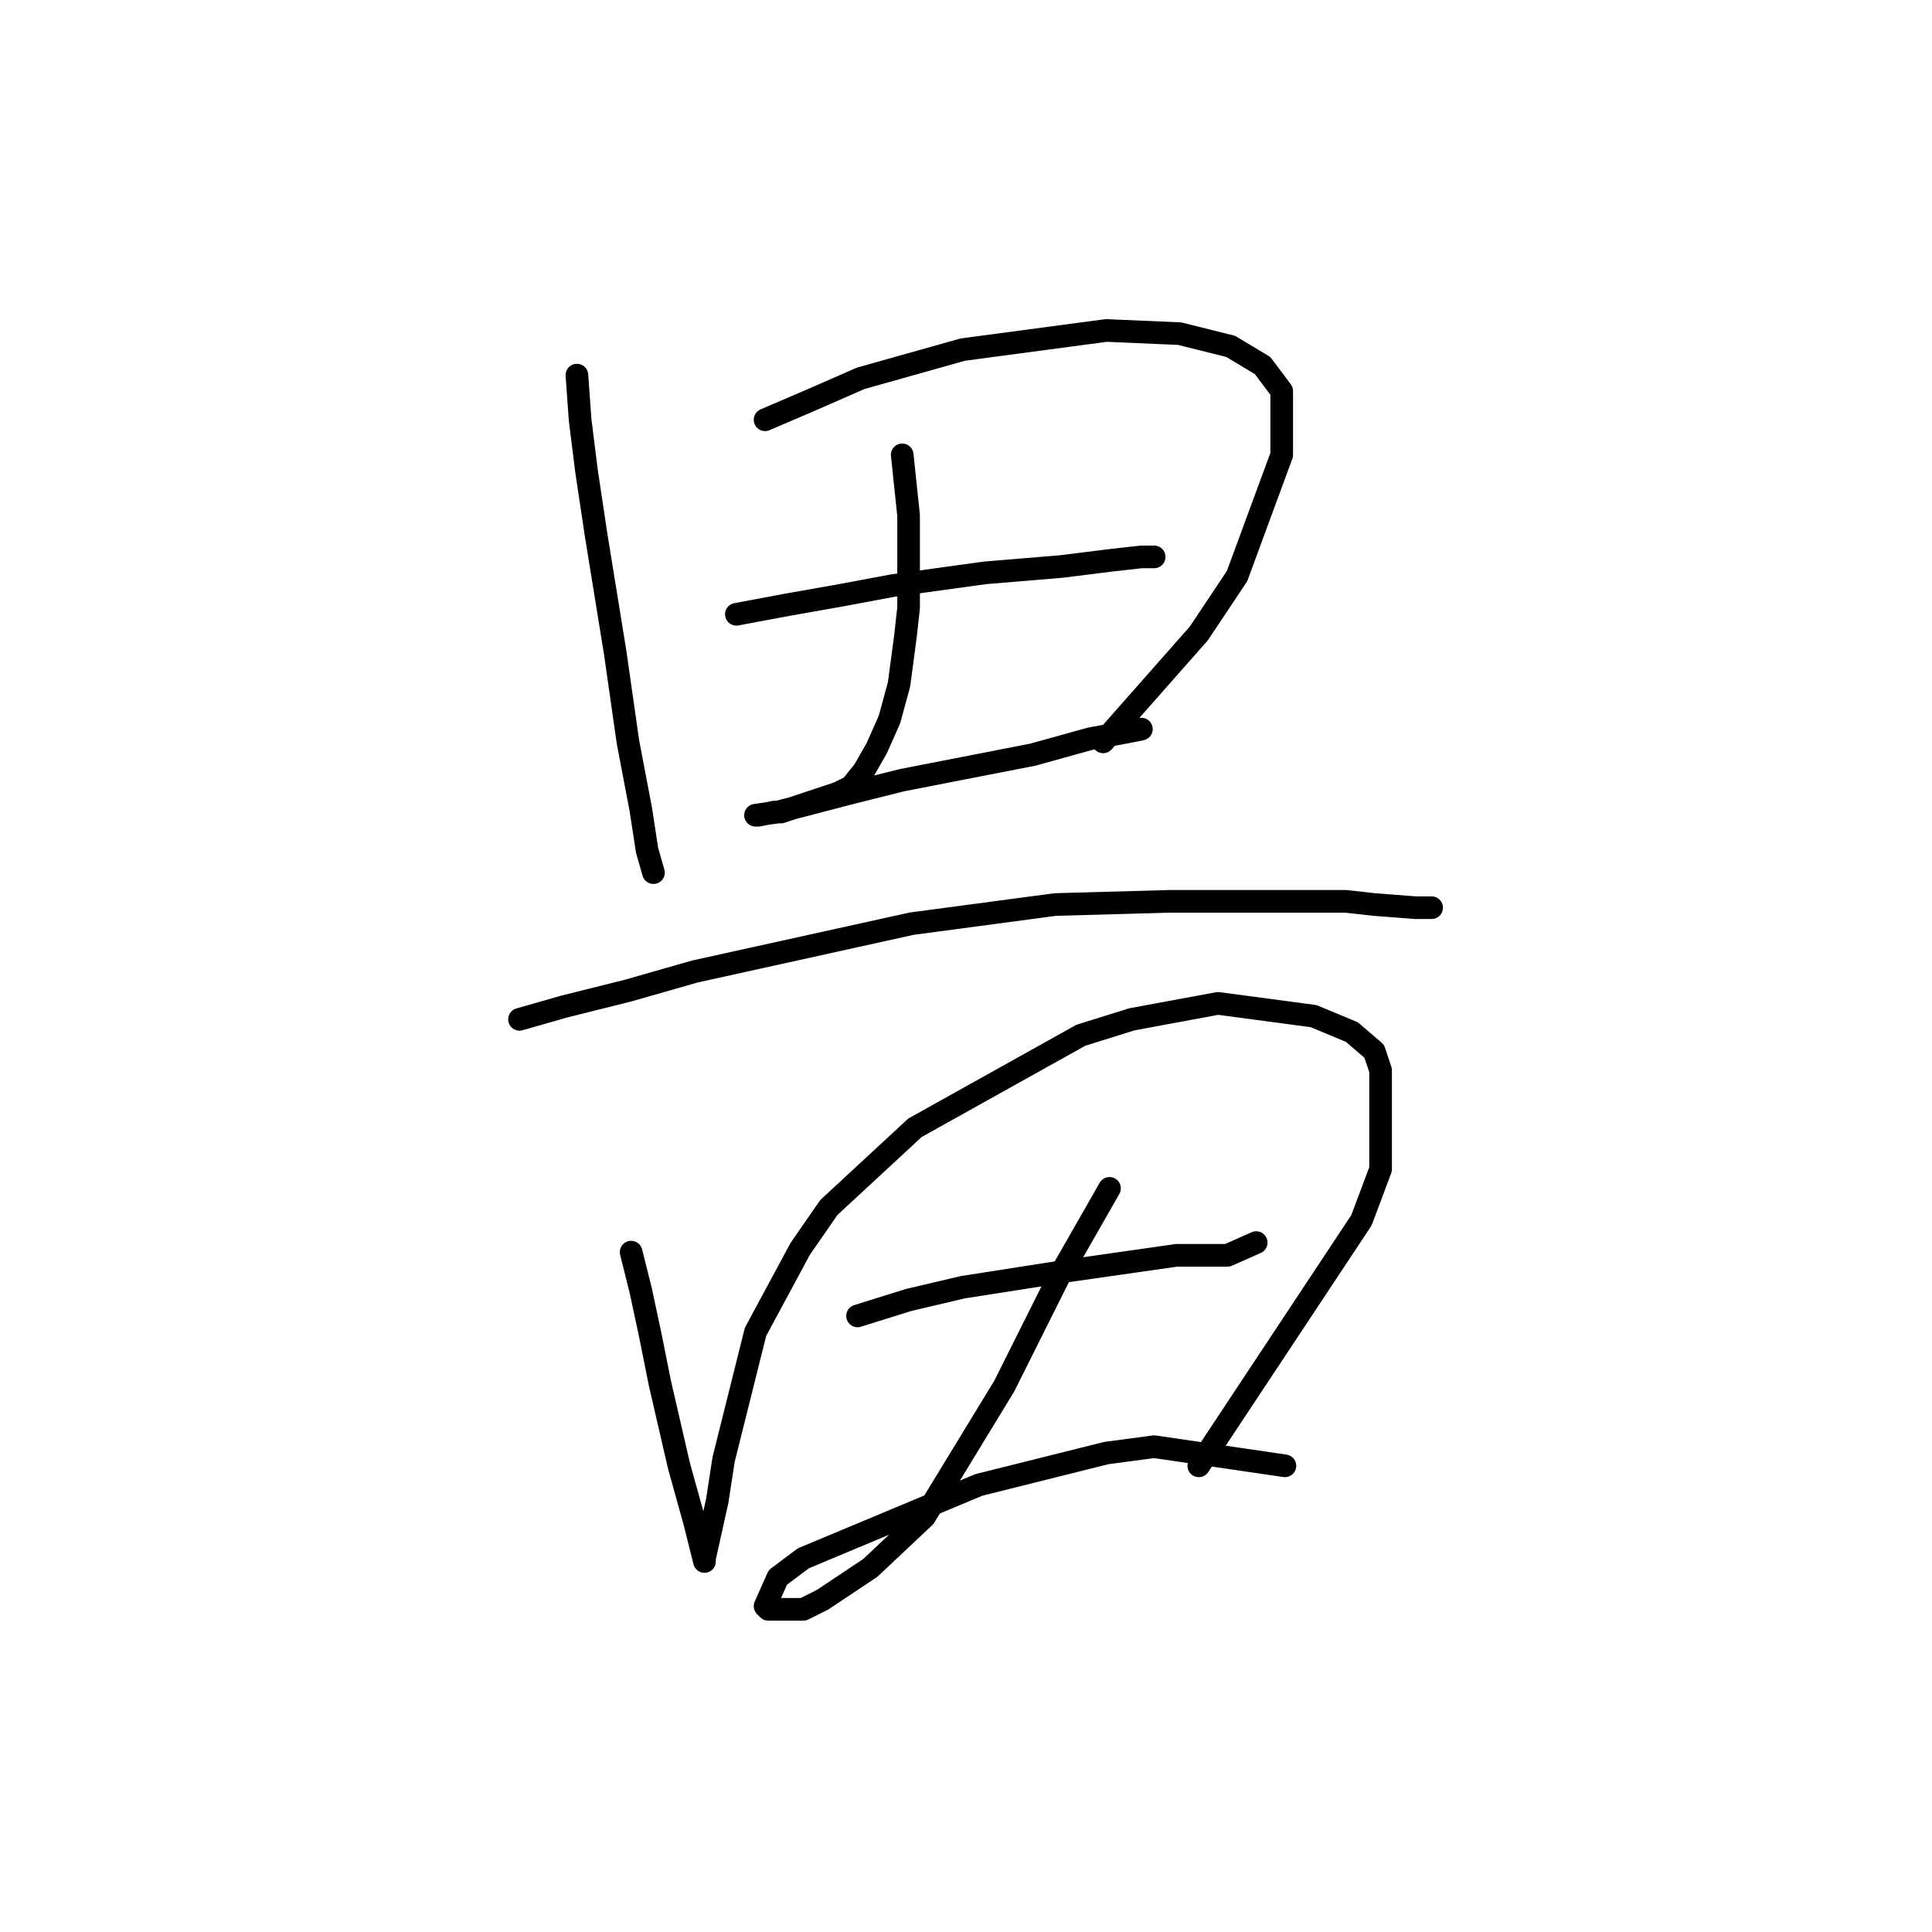 <?xml version="1.0" standalone="no"?>
    <svg width="256" height="256" xmlns="http://www.w3.org/2000/svg" version="1.1">
    <polyline stroke="black" stroke-width="3" stroke-linecap="round" fill="transparent" stroke-linejoin="round" points="76.444 49.705 76.867 55.621 77.712 62.382 78.979 70.834 81.515 86.469 83.205 98.302 84.896 107.176 85.741 112.67 86.586 115.628 86.586 115.628 " />
        <polyline stroke="black" stroke-width="3" stroke-linecap="round" fill="transparent" stroke-linejoin="round" points="101.376 55.621 107.293 53.085 114.054 50.127 127.577 46.324 146.593 43.788 156.312 44.211 163.074 45.901 167.3 48.437 169.835 51.817 169.835 60.269 163.919 76.327 158.848 83.934 146.171 98.302 146.171 98.302 " />
        <polyline stroke="black" stroke-width="3" stroke-linecap="round" fill="transparent" stroke-linejoin="round" points="97.573 81.398 104.335 80.131 111.518 78.863 118.28 77.595 130.535 75.905 140.677 75.06 147.438 74.215 151.242 73.792 152.932 73.792 152.932 73.792 " />
        <polyline stroke="black" stroke-width="3" stroke-linecap="round" fill="transparent" stroke-linejoin="round" points="119.548 60.269 120.393 68.298 120.393 80.553 119.97 84.357 119.125 90.695 117.857 95.344 116.167 99.147 114.477 102.105 112.786 104.218 111.096 105.063 108.56 105.908 107.293 106.331 103.489 107.599 102.644 107.599 100.531 108.021 100.109 108.021 103.067 107.599 112.786 105.063 119.548 103.373 136.874 99.992 144.48 97.879 149.129 97.034 151.242 96.612 151.242 96.612 " />
        <polyline stroke="black" stroke-width="3" stroke-linecap="round" fill="transparent" stroke-linejoin="round" points="68.837 135.067 74.754 133.376 83.205 131.264 92.08 128.728 120.815 122.389 139.832 119.854 155.045 119.431 161.806 119.431 178.287 119.431 182.09 119.854 187.584 120.276 189.697 120.276 189.697 120.276 " />
        <polyline stroke="black" stroke-width="3" stroke-linecap="round" fill="transparent" stroke-linejoin="round" points="83.628 165.915 84.896 170.987 86.163 176.903 87.431 183.242 89.967 194.229 92.08 201.835 92.925 205.216 93.347 206.906 93.347 206.484 95.038 198.877 95.883 193.384 100.109 176.48 106.025 165.493 109.828 159.999 121.238 149.435 143.212 137.18 149.974 135.067 161.384 132.954 174.061 134.644 179.132 136.757 182.09 139.293 182.935 141.828 182.935 154.928 180.4 161.69 158.848 194.229 158.848 194.229 " />
        <polyline stroke="black" stroke-width="3" stroke-linecap="round" fill="transparent" stroke-linejoin="round" points="113.631 174.367 120.393 172.254 127.577 170.564 141.099 168.451 155.89 166.338 162.651 166.338 166.455 164.648 166.455 164.648 " />
        <polyline stroke="black" stroke-width="3" stroke-linecap="round" fill="transparent" stroke-linejoin="round" points="147.016 157.464 143.635 163.38 140.254 169.296 133.07 183.664 122.506 200.99 115.322 207.751 108.983 211.977 106.447 213.245 101.799 213.245 101.376 212.822 103.067 209.019 106.447 206.484 129.69 196.764 146.593 192.538 152.932 191.693 170.258 194.229 170.258 194.229 " />
        </svg>